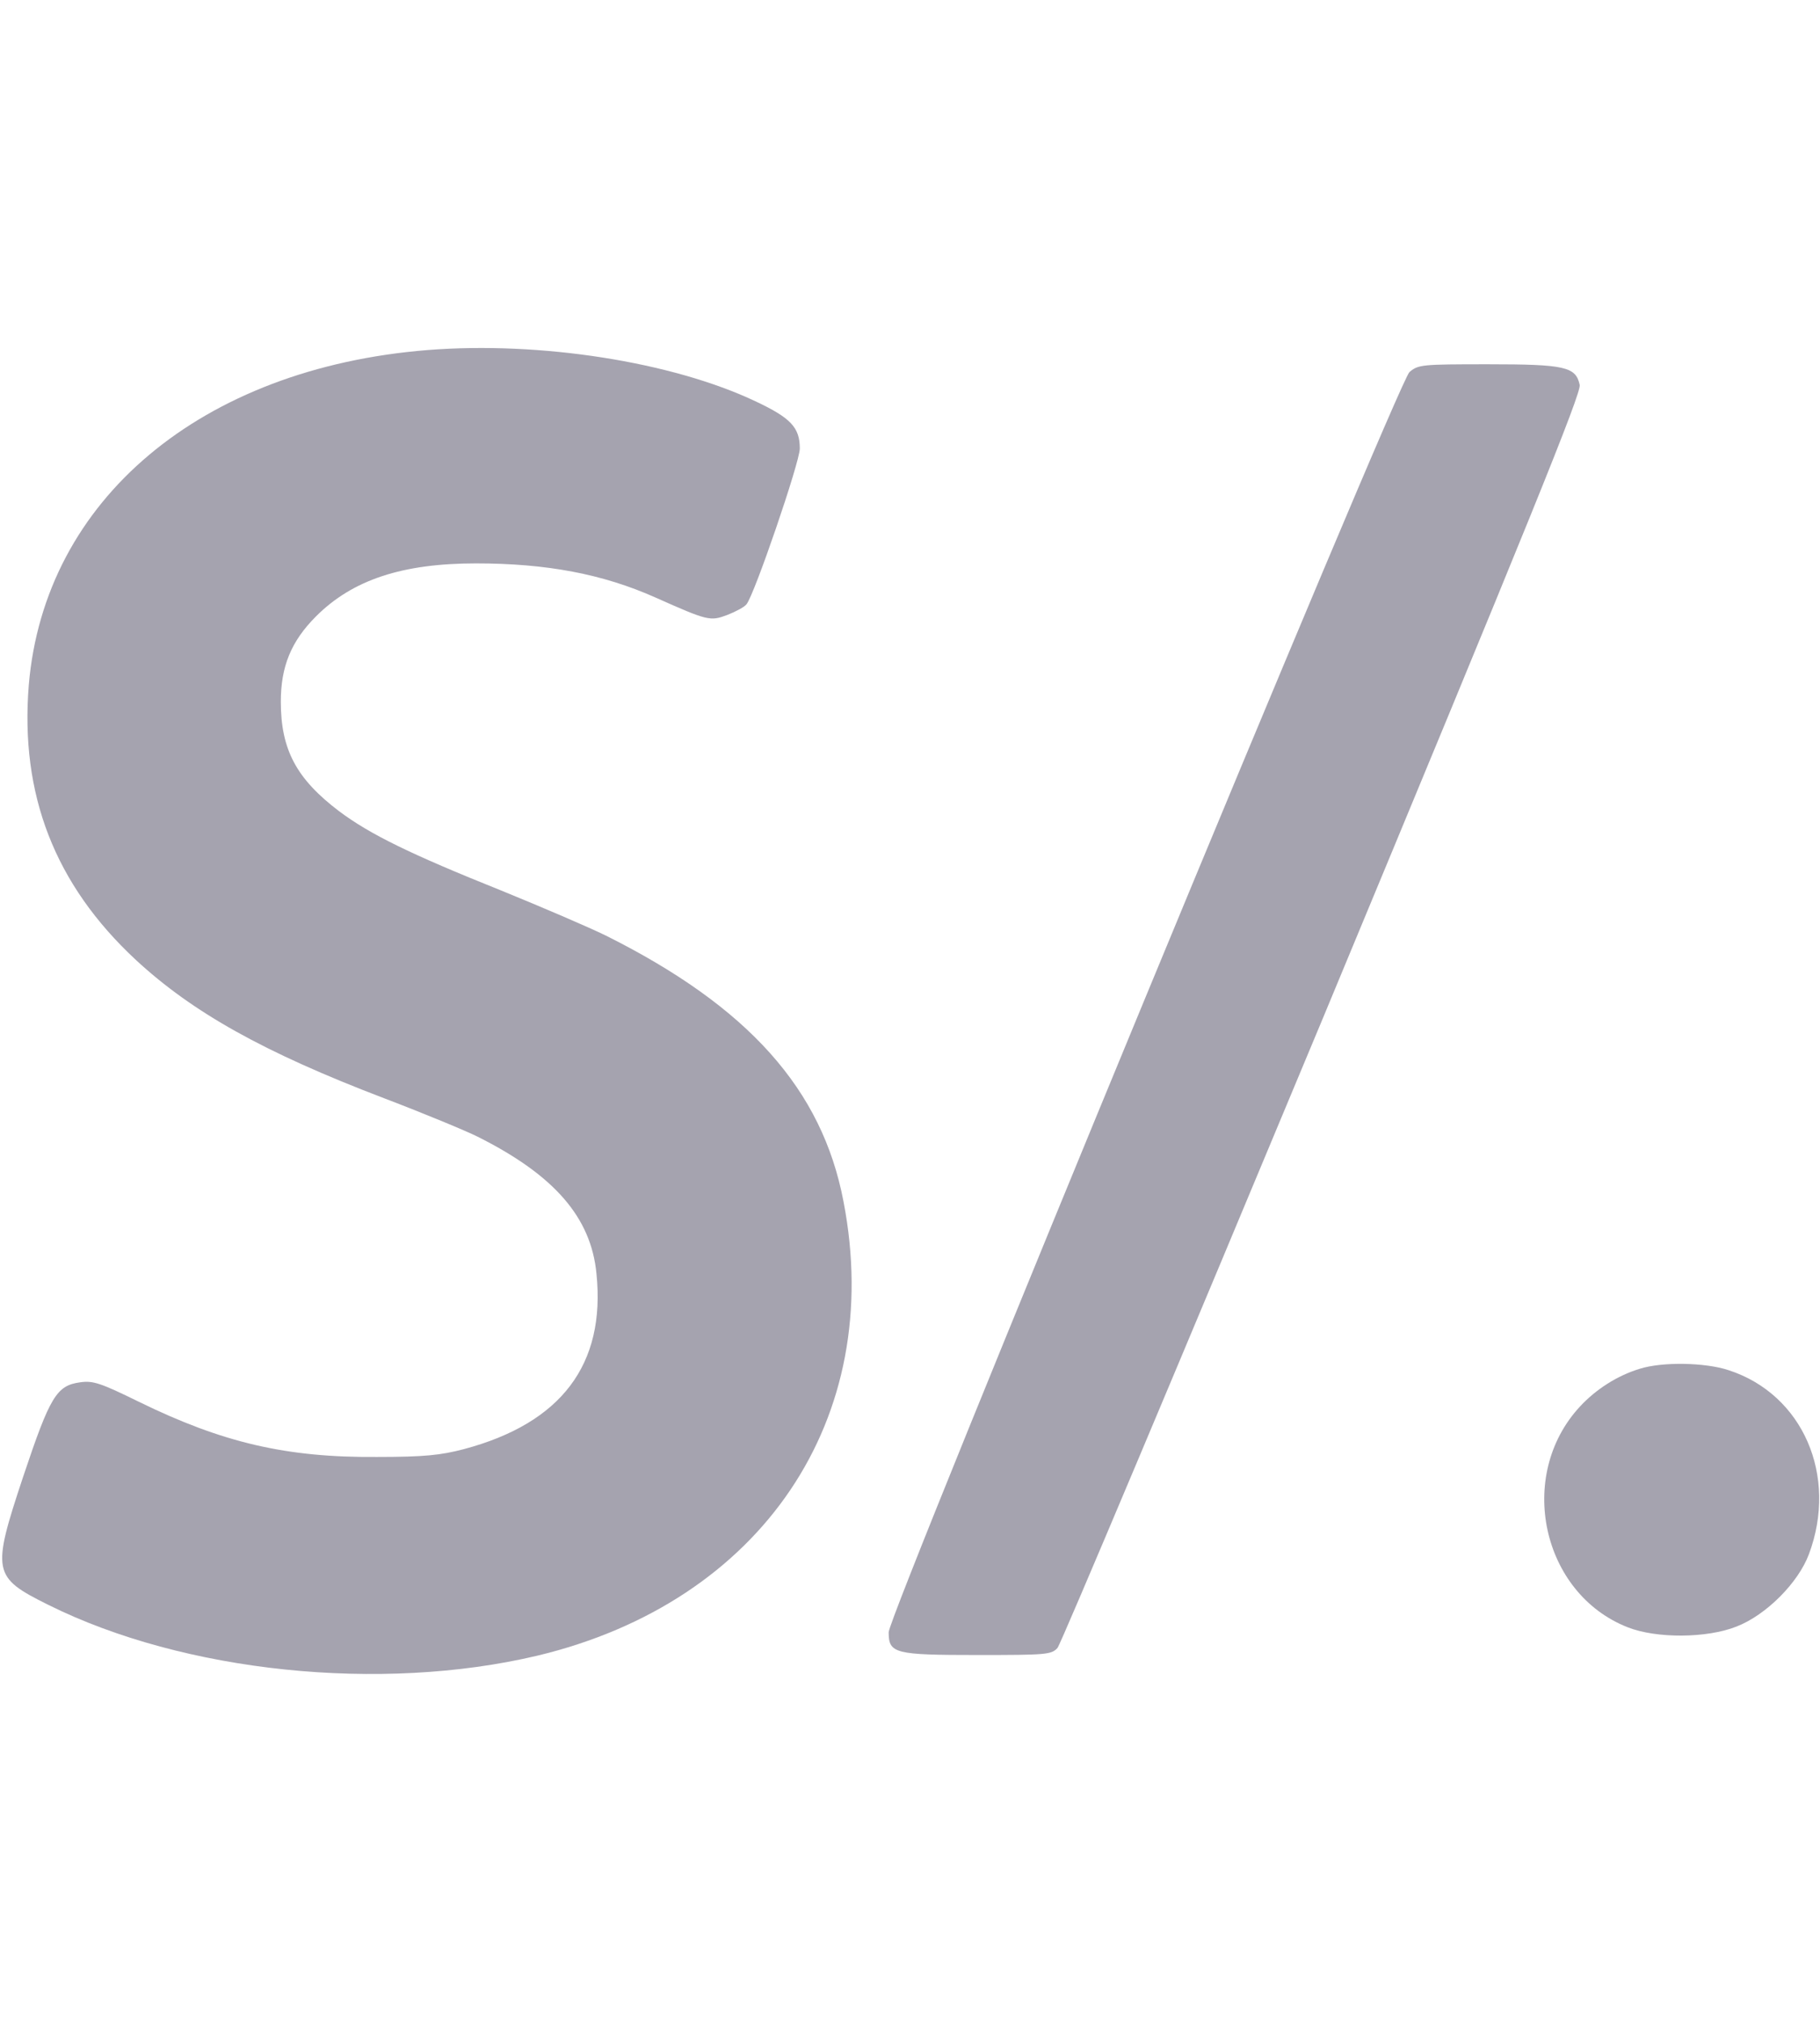<?xml version="1.0" standalone="no"?>
<!DOCTYPE svg PUBLIC "-//W3C//DTD SVG 20010904//EN"
 "http://www.w3.org/TR/2001/REC-SVG-20010904/DTD/svg10.dtd">
<svg version="1.0" xmlns="http://www.w3.org/2000/svg"
 width="18" height="20"  viewBox="0 0 512 512"
 preserveAspectRatio="xMidYMid meet">

<g transform="translate(0,512) scale(0.1,-0.1)"
fill="#A5A3AF" stroke="none">
<path d="M1203 4420 c-637 -51 -1078 -421 -1122 -942 -25 -308 73 -561 301
-773 160 -148 360 -260 698 -389 113 -43 231 -92 263 -108 216 -108 320 -227
335 -386 26 -255 -99 -420 -373 -493 -65 -17 -111 -22 -245 -22 -254 -2 -434
40 -669 155 -108 53 -129 60 -165 55 -67 -9 -85 -39 -161 -266 -89 -268 -86
-282 71 -360 382 -190 935 -247 1375 -143 632 151 980 666 862 1277 -60 316
-268 548 -668 748 -49 24 -182 81 -295 127 -257 103 -369 158 -456 223 -120
91 -164 173 -164 308 0 99 29 170 99 240 103 103 243 149 450 149 199 0 357
-30 505 -96 148 -66 154 -67 202 -49 23 9 48 22 54 30 22 26 150 400 150 438
0 59 -25 86 -125 133 -235 111 -605 169 -922 144z"/>
<path d="M3965 4358 c-33 -30 -1465 -3493 -1465 -3544 0 -60 17 -64 251 -64
192 0 207 1 224 20 9 10 345 808 747 1772 582 1400 727 1758 722 1780 -11 51
-41 58 -258 58 -188 0 -196 -1 -221 -22z"/>
<path d="M4613 1555 c-63 -19 -124 -58 -169 -107 -179 -194 -107 -525 135
-620 81 -32 223 -31 306 2 83 32 174 123 204 204 82 220 -17 449 -226 517 -66
22 -187 24 -250 4z"/>
</g>
</svg>
